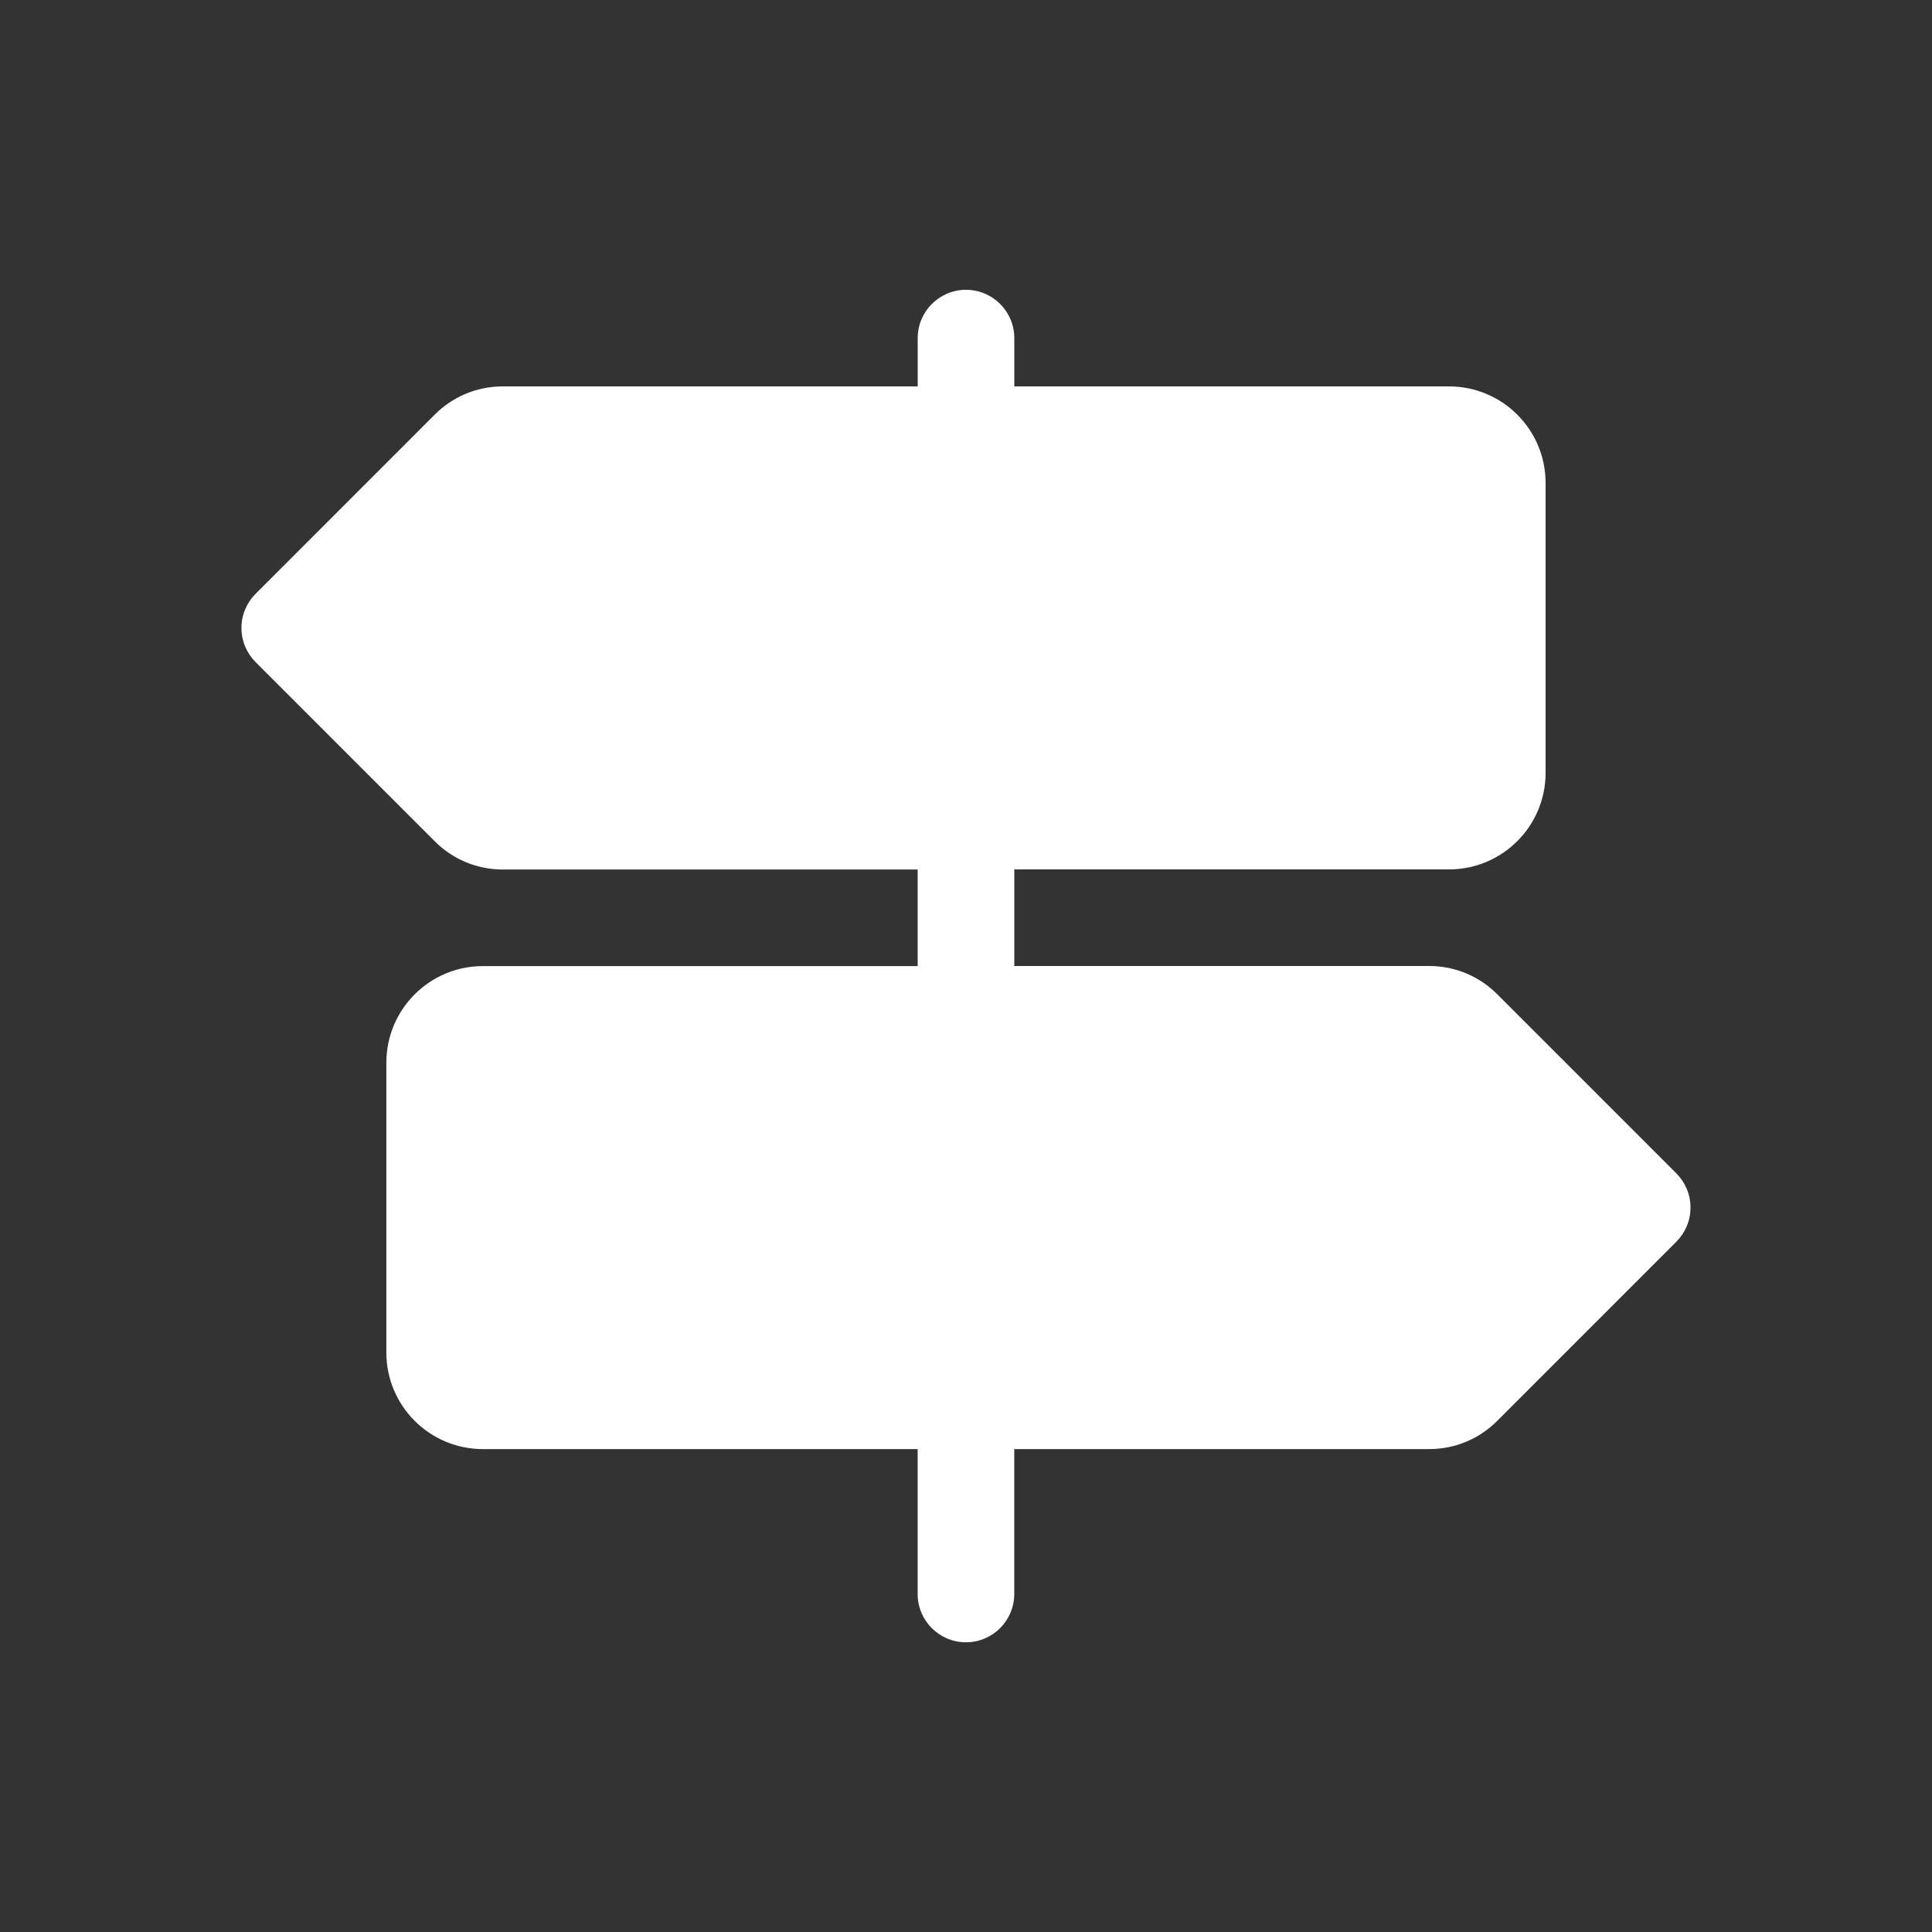 <!-- Generated by IcoMoon.io -->
<svg version="1.1" xmlns="http://www.w3.org/2000/svg" width="40" height="40" viewBox="0 0 40 40">
<rect x="0" y="0" width="40" height="40" fill="#333333" stroke="none"/>
<title>io-trail-sign</title>
<path fill="#fff" d="M34.707 24.293l-3.707-3.707c-0.36-0.362-0.858-0.586-1.409-0.586-0.002 0-0.004 0-0.006 0h-8.585v-2h9c1.105 0 2-0.895 2-2v0-6c0-1.105-0.895-2-2-2v0h-9v-1c0-0.552-0.448-1-1-1s-1 0.448-1 1v0 1h-8.586c-0.002 0-0.004 0-0.006 0-0.551 0-1.049 0.224-1.409 0.586l-3.707 3.708c-0.181 0.181-0.293 0.431-0.293 0.707s0.112 0.526 0.293 0.707l3.707 3.708c0.36 0.362 0.858 0.586 1.409 0.586 0.002 0 0.004 0 0.006 0h8.585v2h-9c-1.105 0-2 0.895-2 2v0 6c0 1.105 0.895 2 2 2v0h9v3c0 0.552 0.448 1 1 1s1-0.448 1-1v0-3h8.586c0.002 0 0.004 0 0.006 0 0.551 0 1.049-0.224 1.409-0.586l3.707-3.708c0.181-0.181 0.293-0.431 0.293-0.707s-0.112-0.526-0.293-0.707v0z"></path>
</svg>
